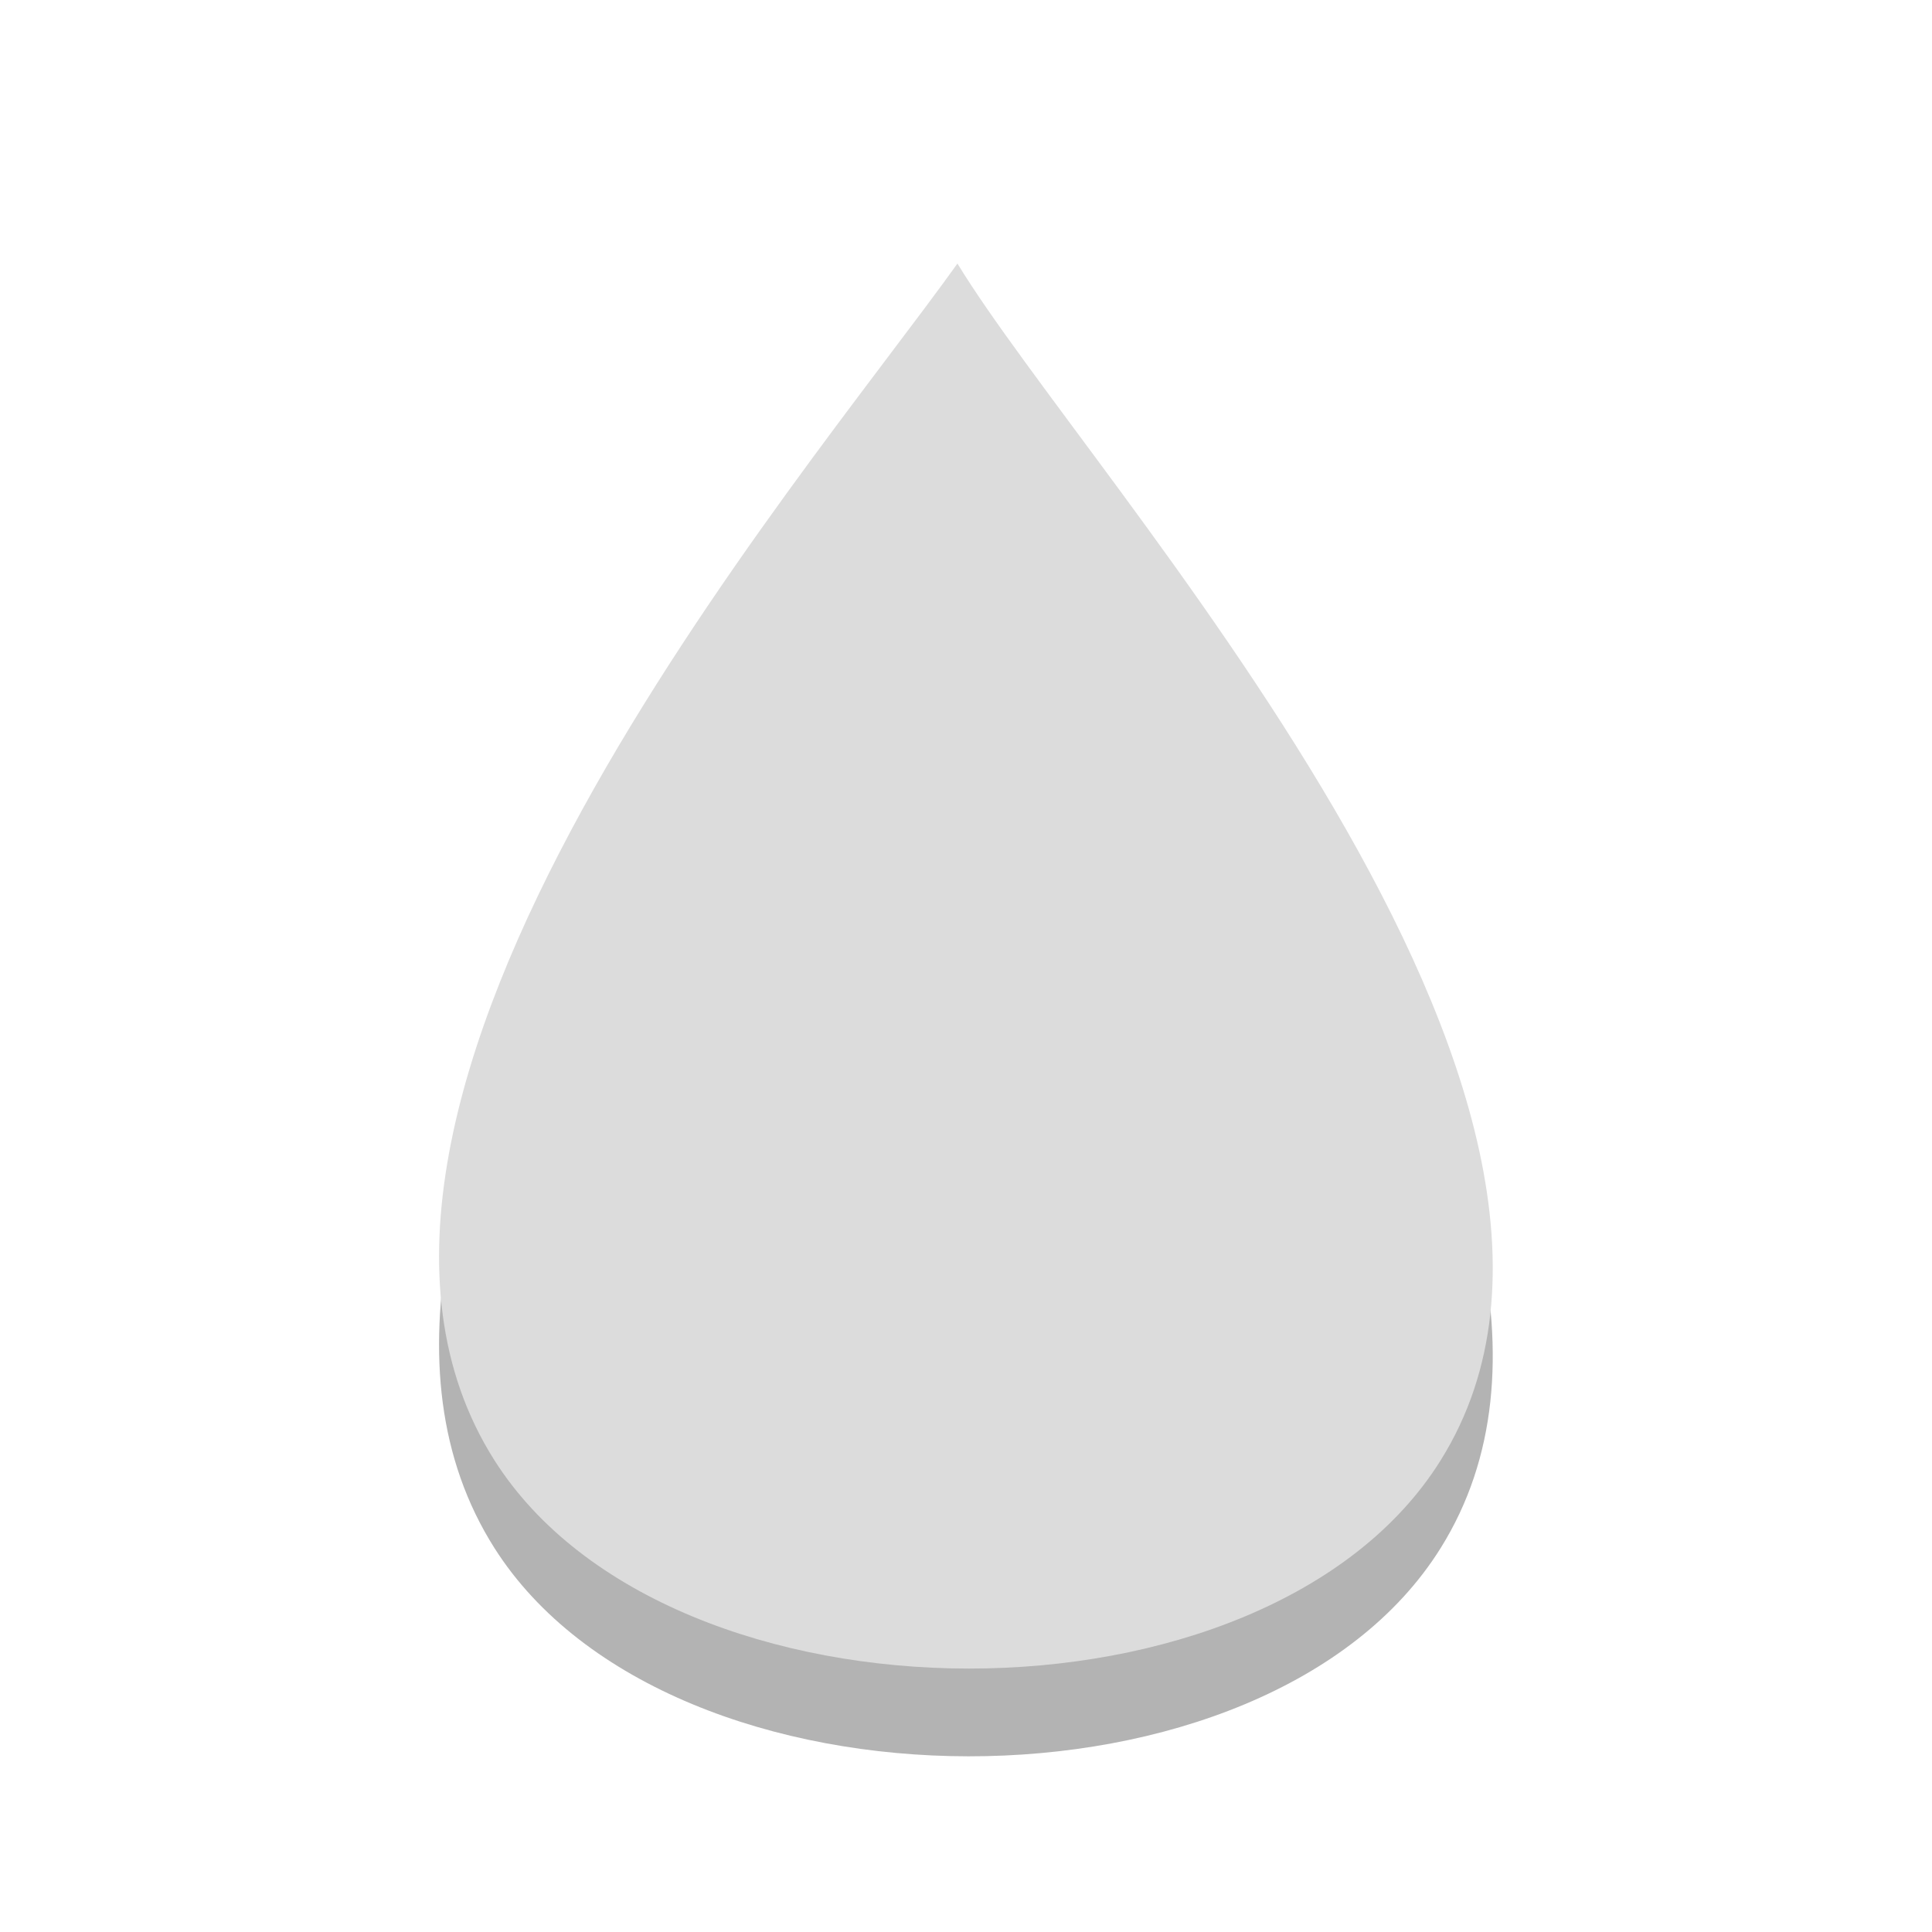 <?xml version="1.0" encoding="UTF-8" standalone="no"?>
<svg
   xmlns:dc="http://purl.org/dc/elements/1.1/"
   xmlns:cc="http://creativecommons.org/ns#"
   xmlns:rdf="http://www.w3.org/1999/02/22-rdf-syntax-ns#"
   xmlns:svg="http://www.w3.org/2000/svg"
   xmlns="http://www.w3.org/2000/svg"
   xmlns:xlink="http://www.w3.org/1999/xlink"
   xmlns:sodipodi="http://sodipodi.sourceforge.net/DTD/sodipodi-0.dtd"
   xmlns:inkscape="http://www.inkscape.org/namespaces/inkscape"
   width="22"
   viewBox="0 0 6.209 6.209"
   height="22"
   id="svg2"
   version="1.1"
   inkscape:version="0.48.4 r9939"
   sodipodi:docname="deluge.svg">
  <sodipodi:namedview
     pagecolor="#ffffff"
     bordercolor="#666666"
     borderopacity="1"
     objecttolerance="10"
     gridtolerance="10"
     guidetolerance="10"
     inkscape:pageopacity="0"
     inkscape:pageshadow="2"
     inkscape:window-width="1366"
     inkscape:window-height="742"
     id="namedview22"
     showgrid="false"
     inkscape:zoom="4.9166667"
     inkscape:cx="24.40678"
     inkscape:cy="24"
     inkscape:window-x="0"
     inkscape:window-y="26"
     inkscape:window-maximized="1"
     inkscape:current-layer="svg2" />
  <defs
     id="defs4">
    <linearGradient
       id="linearGradient4460">
      <stop
         offset="0"
         style="stop-color:#214c89"
         id="stop7" />
      <stop
         offset="1"
         style="stop-color:#2d67b9"
         id="stop9" />
    </linearGradient>
    <linearGradient
       gradientTransform="matrix(1.105,0,0,1.105,-134.283,-295.771)"
       xlink:href="#linearGradient4460"
       id="linearGradient3115"
       y1="279.096"
       y2="268.33"
       gradientUnits="userSpaceOnUse"
       x2="0" />
  </defs>
  <path
     inkscape:connector-curvature="0"
     id="path3769"
     d="M 3.077,1.129 C 2.573,1.835 0.86,3.825 1.589,4.975 c 0.565,0.89 2.483,0.895 3.041,0 C 5.357,3.811 3.506,1.835 3.077,1.129 z"
     style="fill:#000000;fill-opacity:1;opacity:0.3" />
  <path
     style="fill:#dcdcdc;fill-opacity:1"
     d="M 3.077,0.847 C 2.573,1.552 0.86,3.543 1.589,4.693 c 0.565,0.89 2.483,0.895 3.041,0 C 5.357,3.529 3.506,1.552 3.077,0.847 z"
     id="path18"
     inkscape:connector-curvature="0" />
</svg>
